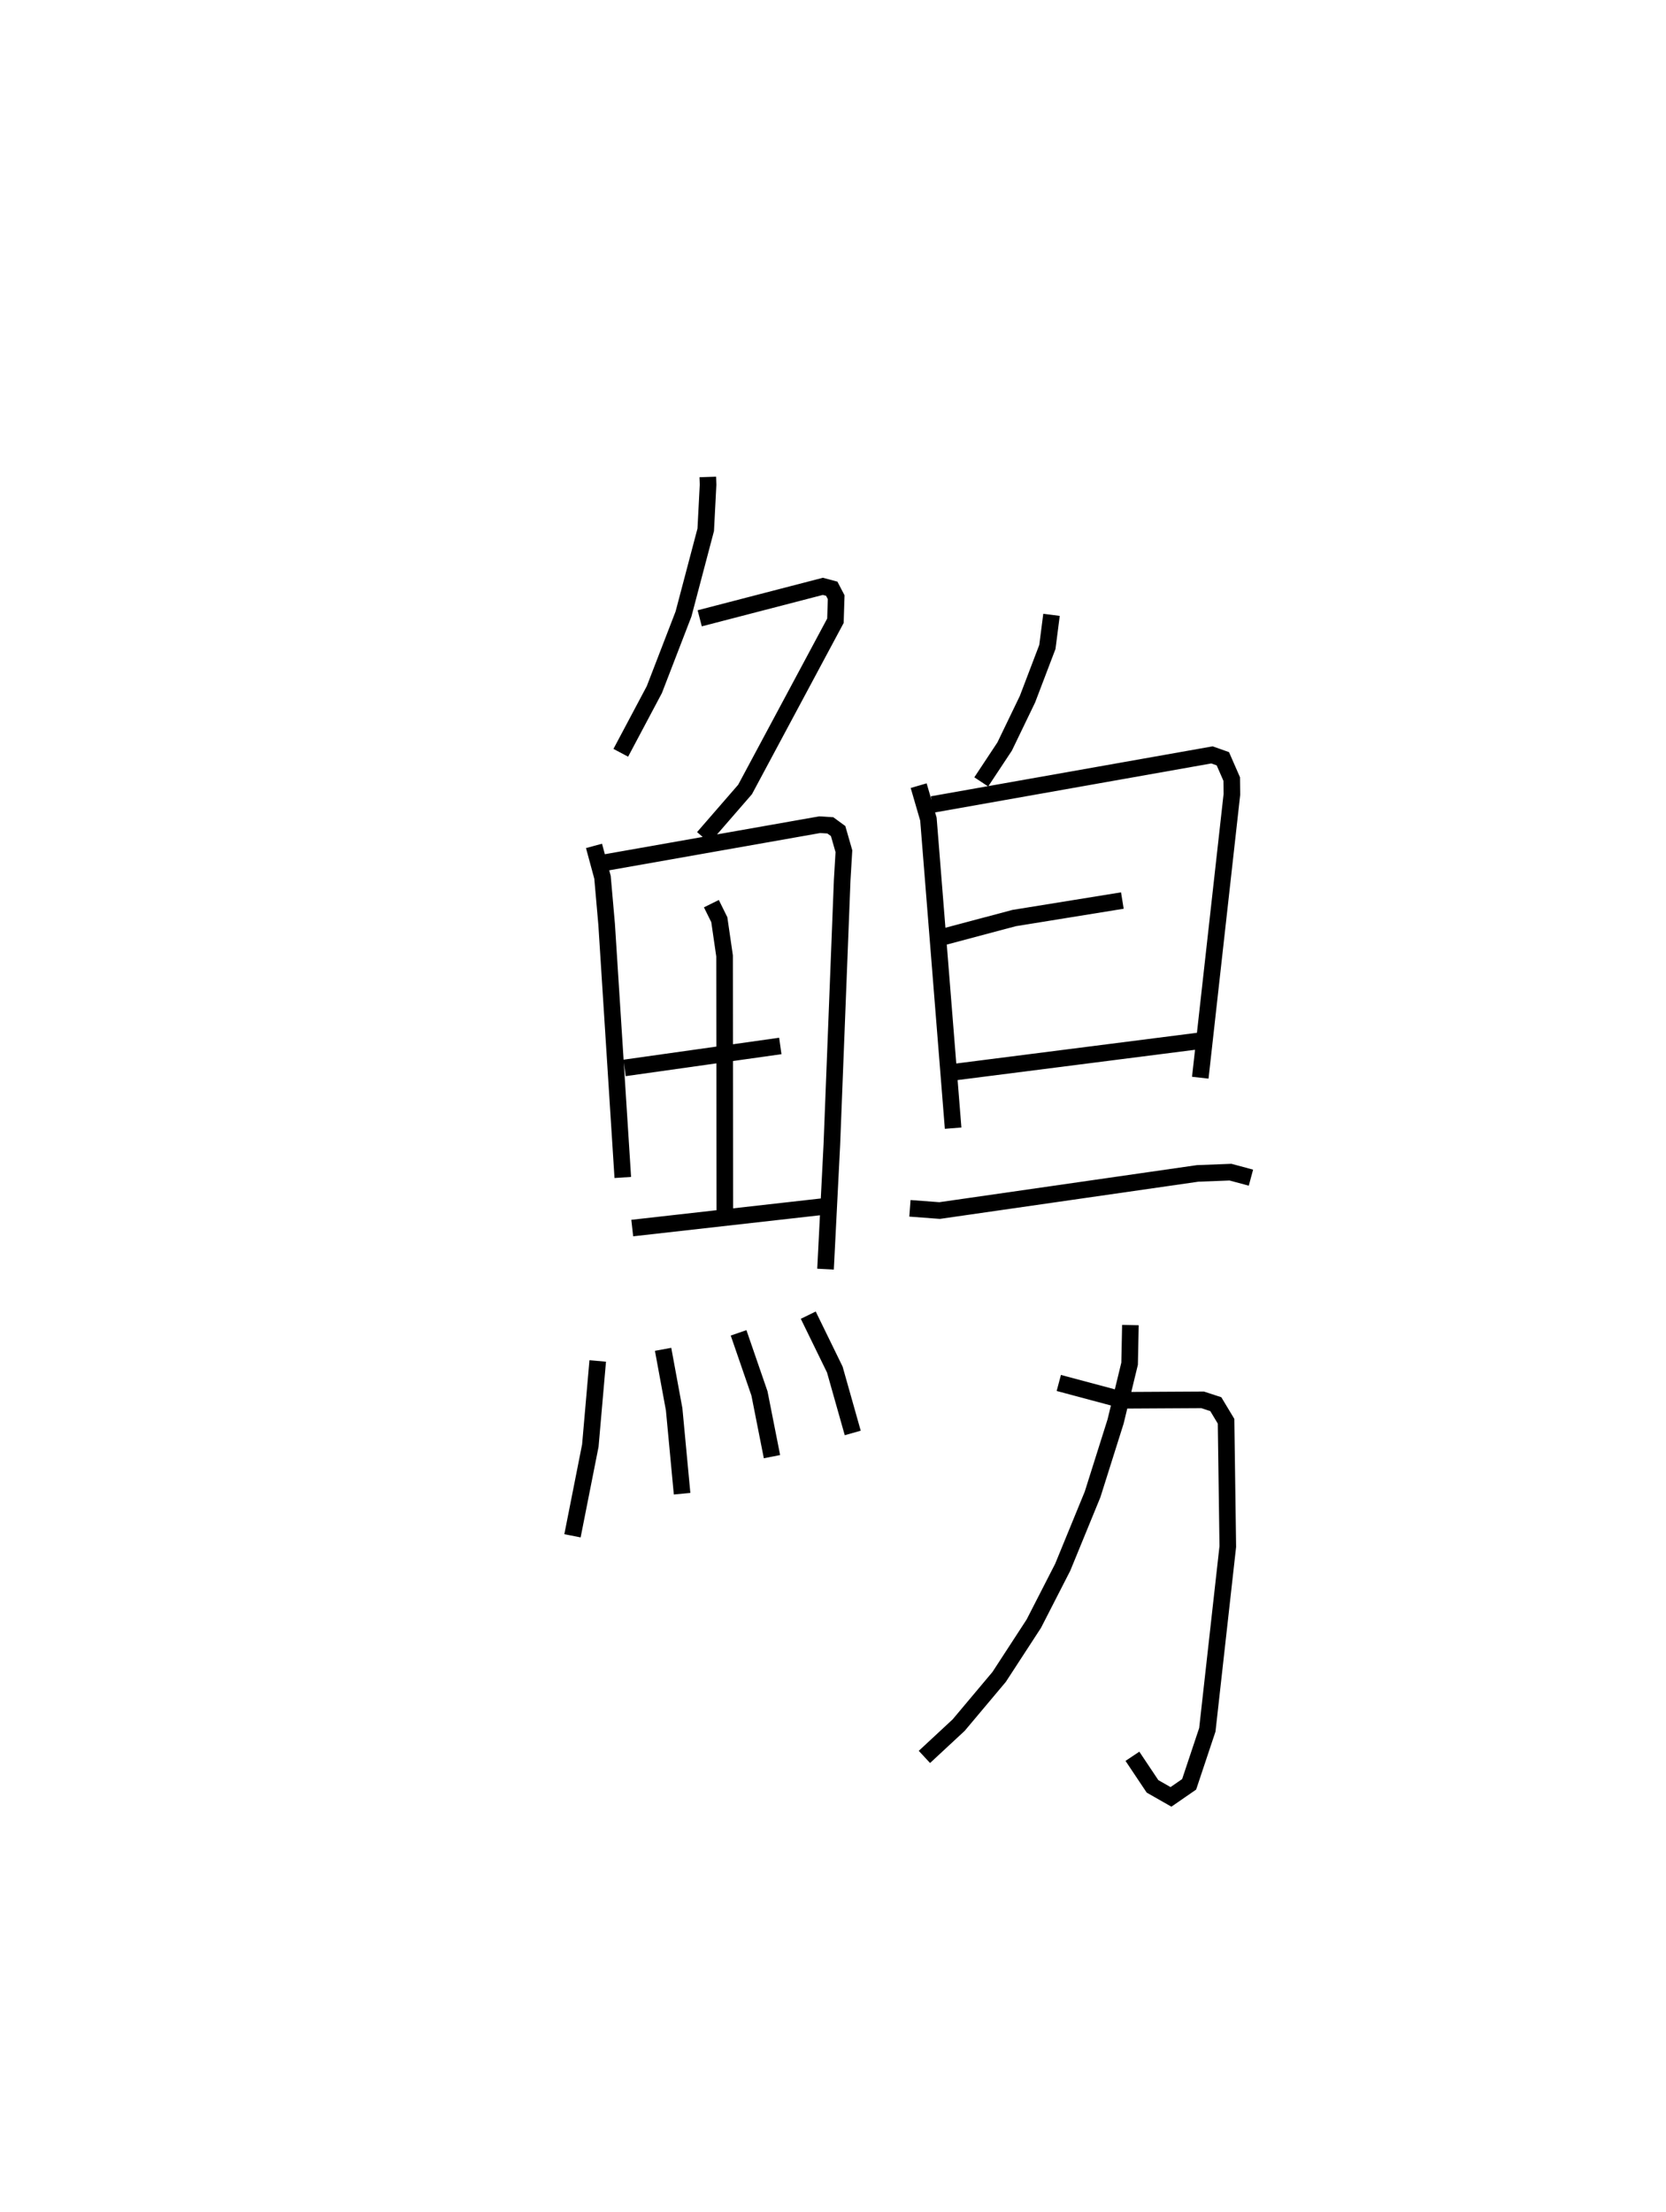 <?xml version="1.0" encoding="utf-8" ?>
<svg baseProfile="full" height="133.201" version="1.1" width="100.328" xmlns="http://www.w3.org/2000/svg" xmlns:ev="http://www.w3.org/2001/xml-events" xmlns:xlink="http://www.w3.org/1999/xlink"><defs /><rect fill="white" height="133.201" width="100.328" x="0" y="0" /><path d="M25,25 m0.0,0.0 m17.624,3.72 l0.016,0.47 -0.14,2.71 l-1.34,5.076 -1.755,4.549 l-2.021,3.805 m4.753,-8.098 l7.417,-1.925 0.534,0.143 l0.267,0.511 -0.045,1.419 l-5.442,10.159 -2.512,2.893 m-6.585,0.504 l0.512,1.888 0.249,2.834 l0.973,15.244 m-1.095,-18.955 l12.955,-2.288 0.638,0.04 l0.469,0.343 0.349,1.214 l-0.104,1.745 -0.622,15.908 l-0.381,7.513 m-6.874,-22.008 l0.477,0.965 0.317,2.181 l0.016,15.709 m-6.04,-8.963 l9.381,-1.323 m-8.917,10.965 l11.561,-1.302 m-13.64,9.305 l-0.445,5.097 -1.075,5.431 m5.457,-11.229 l0.666,3.611 0.478,5.083 m3.402,-9.686 l1.258,3.649 0.753,3.806 m2.185,-8.52 l1.599,3.275 1.08,3.818 m11.97,-49.263 l-0.249,1.934 -1.199,3.147 l-1.375,2.85 -1.408,2.128 m-3.769,0.227 l0.587,2.016 1.488,18.608 m-1.254,-19.491 l16.842,-2.985 0.655,0.232 l0.534,1.221 0.011,0.924 l-1.904,17.061 m-15.753,-8.404 l4.541,-1.209 6.52,-1.055 m-10.386,10.365 l15.016,-1.915 m-17.423,10.083 l1.789,0.134 15.537,-2.236 l1.978,-0.076 1.232,0.332 m-11.571,12.361 l3.903,1.044 4.755,-0.027 l0.796,0.26 0.618,1.028 l0.105,7.544 -1.232,11.036 l-1.096,3.284 -1.094,0.756 l-1.111,-0.633 -1.211,-1.812 m-0.121,-25.965 l-0.048,2.325 -0.844,3.48 l-1.385,4.389 -1.8,4.39 l-1.741,3.398 -2.086,3.204 l-2.438,2.902 -2.063,1.916 " fill="none" stroke="black" stroke-width="1" /></svg>